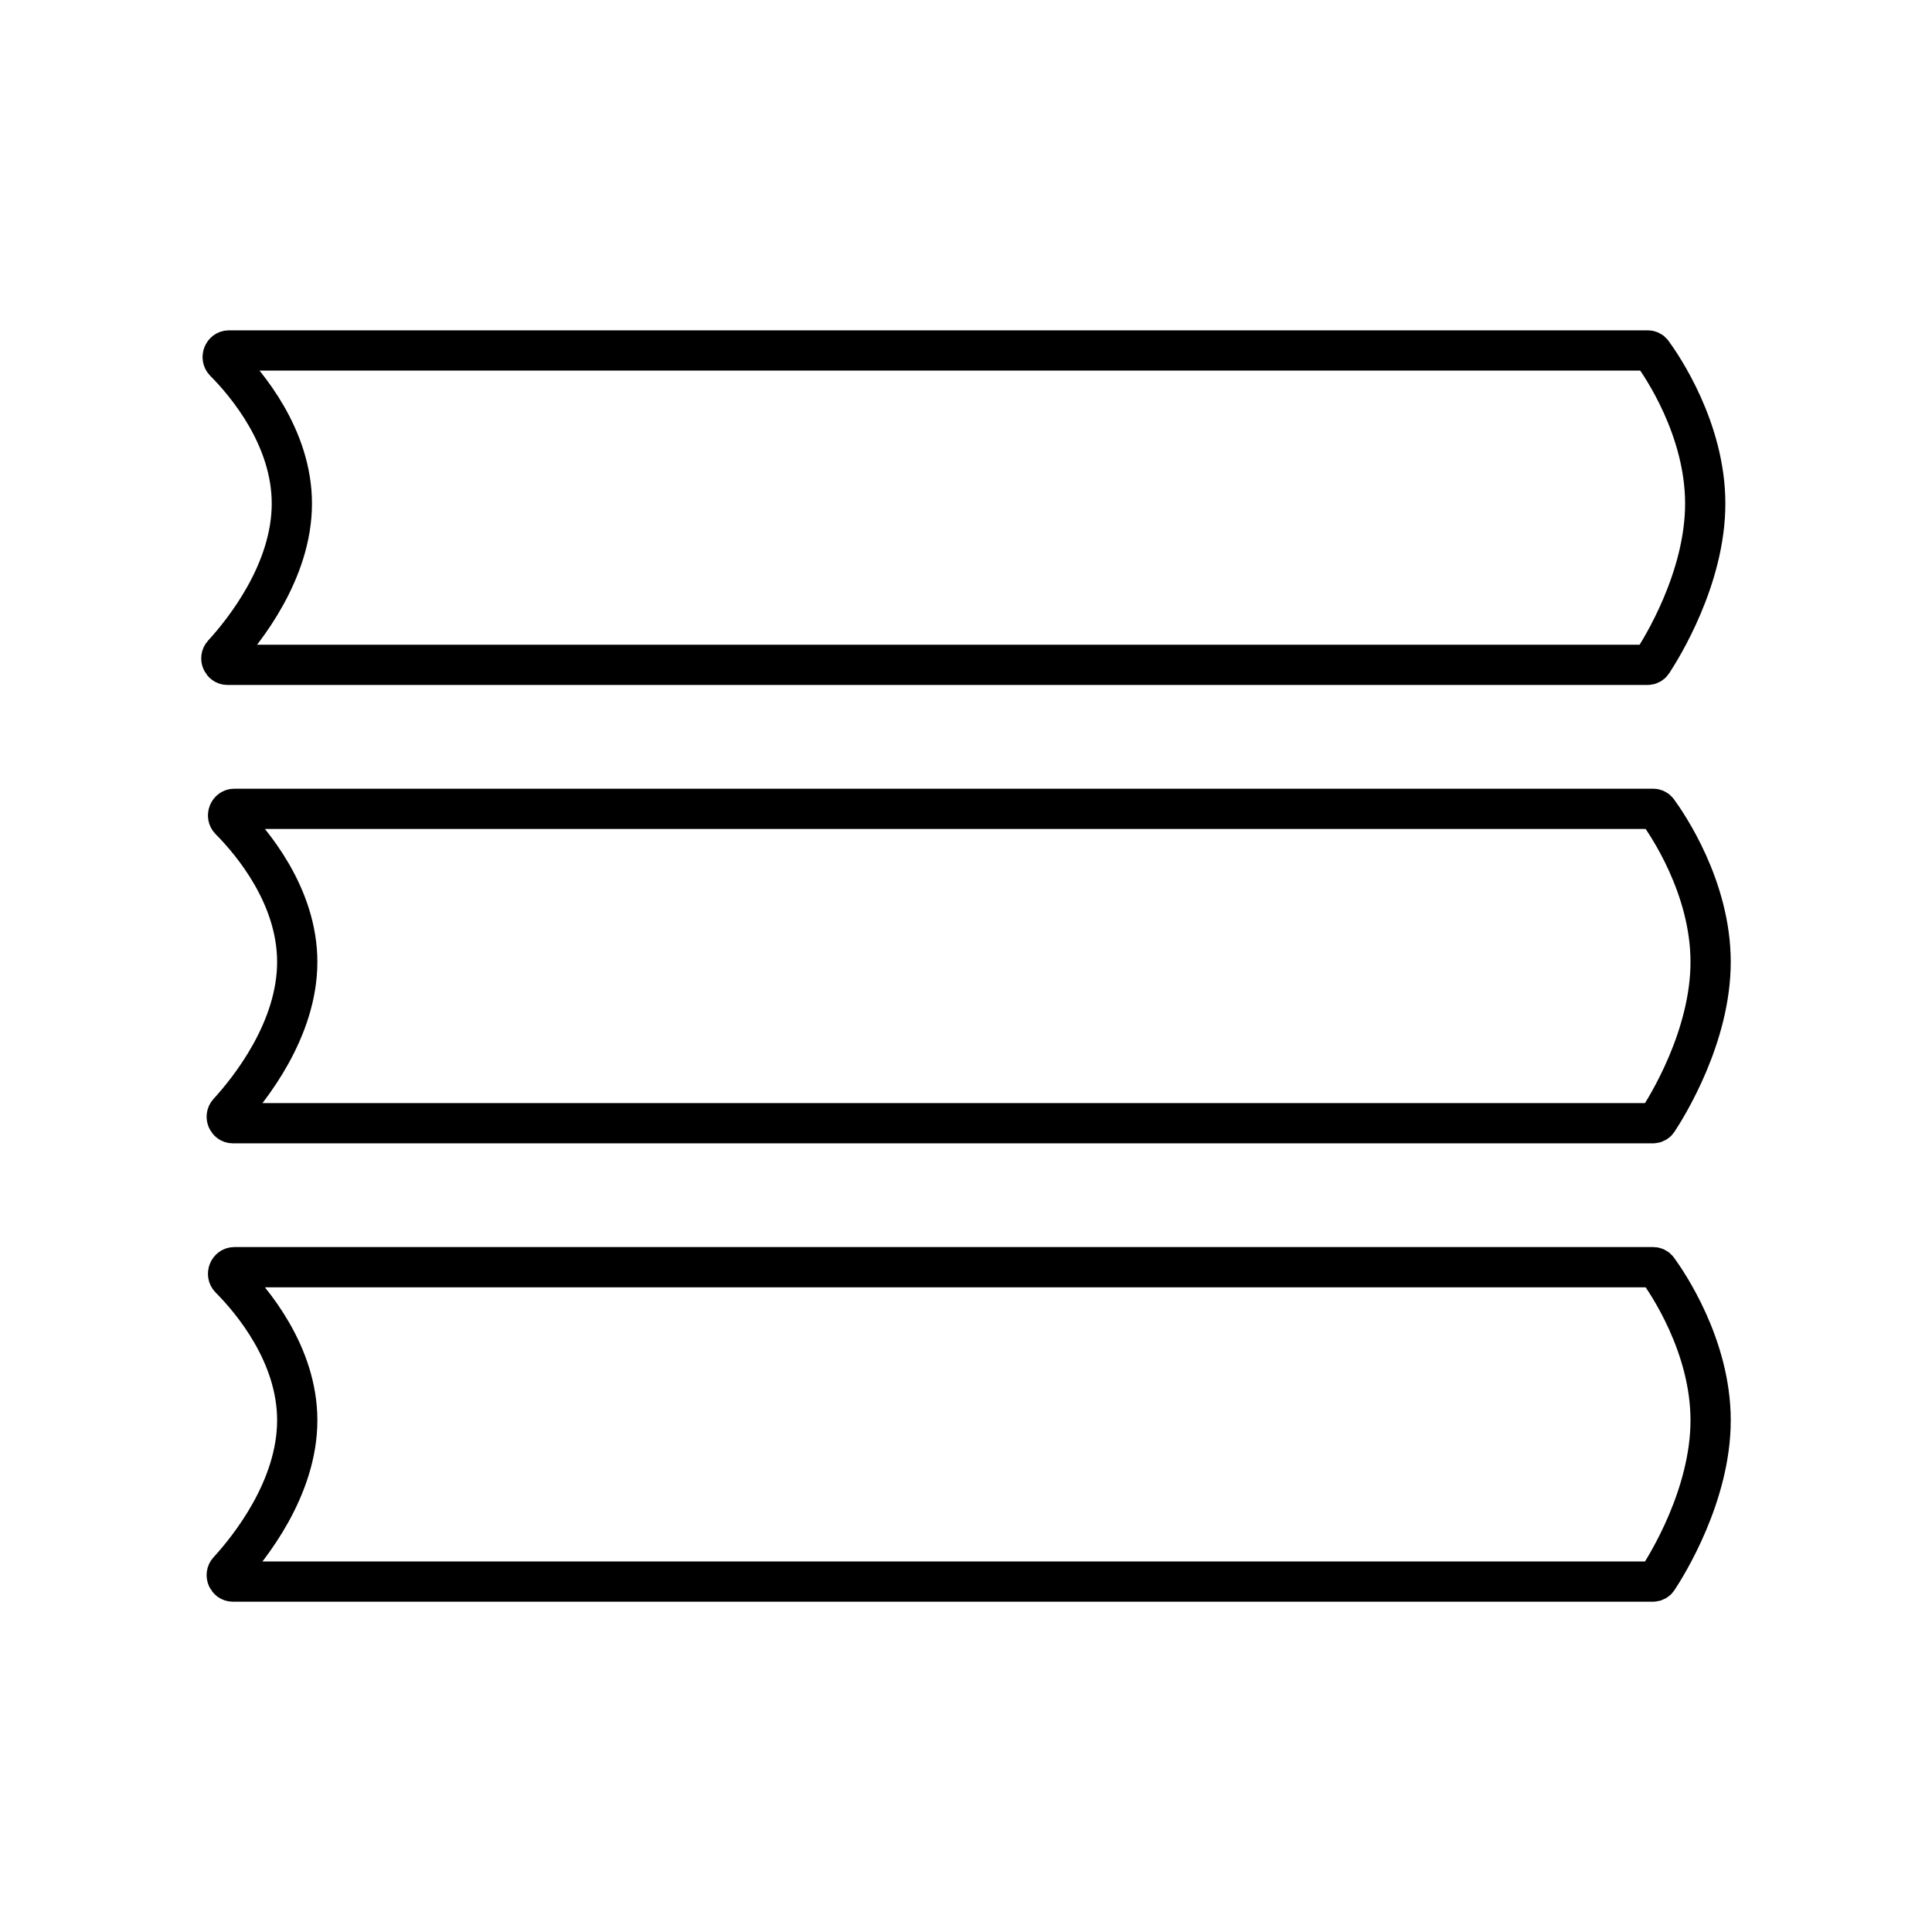 <?xml version="1.0" encoding="UTF-8"?><svg id="a" xmlns="http://www.w3.org/2000/svg" viewBox="0 0 48 48"><defs><style>.b{fill:none;stroke:#000;stroke-linecap:round;stroke-linejoin:round;}</style></defs><path class="b" d="M40.938,8.707H5.687c-.137,0-.206.179-.11.276.549.552,1.674,1.884,1.674,3.528,0,1.682-1.178,3.159-1.712,3.742-.089.098-.019.265.113.265h35.281c.048,0,.091-.022.117-.062.228-.345,1.316-2.09,1.316-3.945s-1.087-3.436-1.316-3.748c-.026-.036-.068-.056-.113-.056Z"/><path class="b" d="M41.072,20.095H5.821c-.137,0-.206.179-.11.276.549.552,1.674,1.884,1.674,3.528,0,1.682-1.178,3.159-1.712,3.742-.089.098-.019.265.113.265h35.281c.048,0,.091-.022.117-.062.228-.345,1.316-2.09,1.316-3.945s-1.087-3.436-1.316-3.748c-.026-.036-.068-.056-.113-.056Z"/><path class="b" d="M41.072,31.483H5.821c-.137,0-.206.179-.11.276.549.552,1.674,1.884,1.674,3.528,0,1.682-1.178,3.159-1.712,3.742-.089.098-.019.265.113.265h35.281c.048,0,.091-.022.117-.062.228-.345,1.316-2.091,1.316-3.945s-1.087-3.436-1.315-3.748c-.026-.036-.068-.056-.113-.056Z"/></svg>